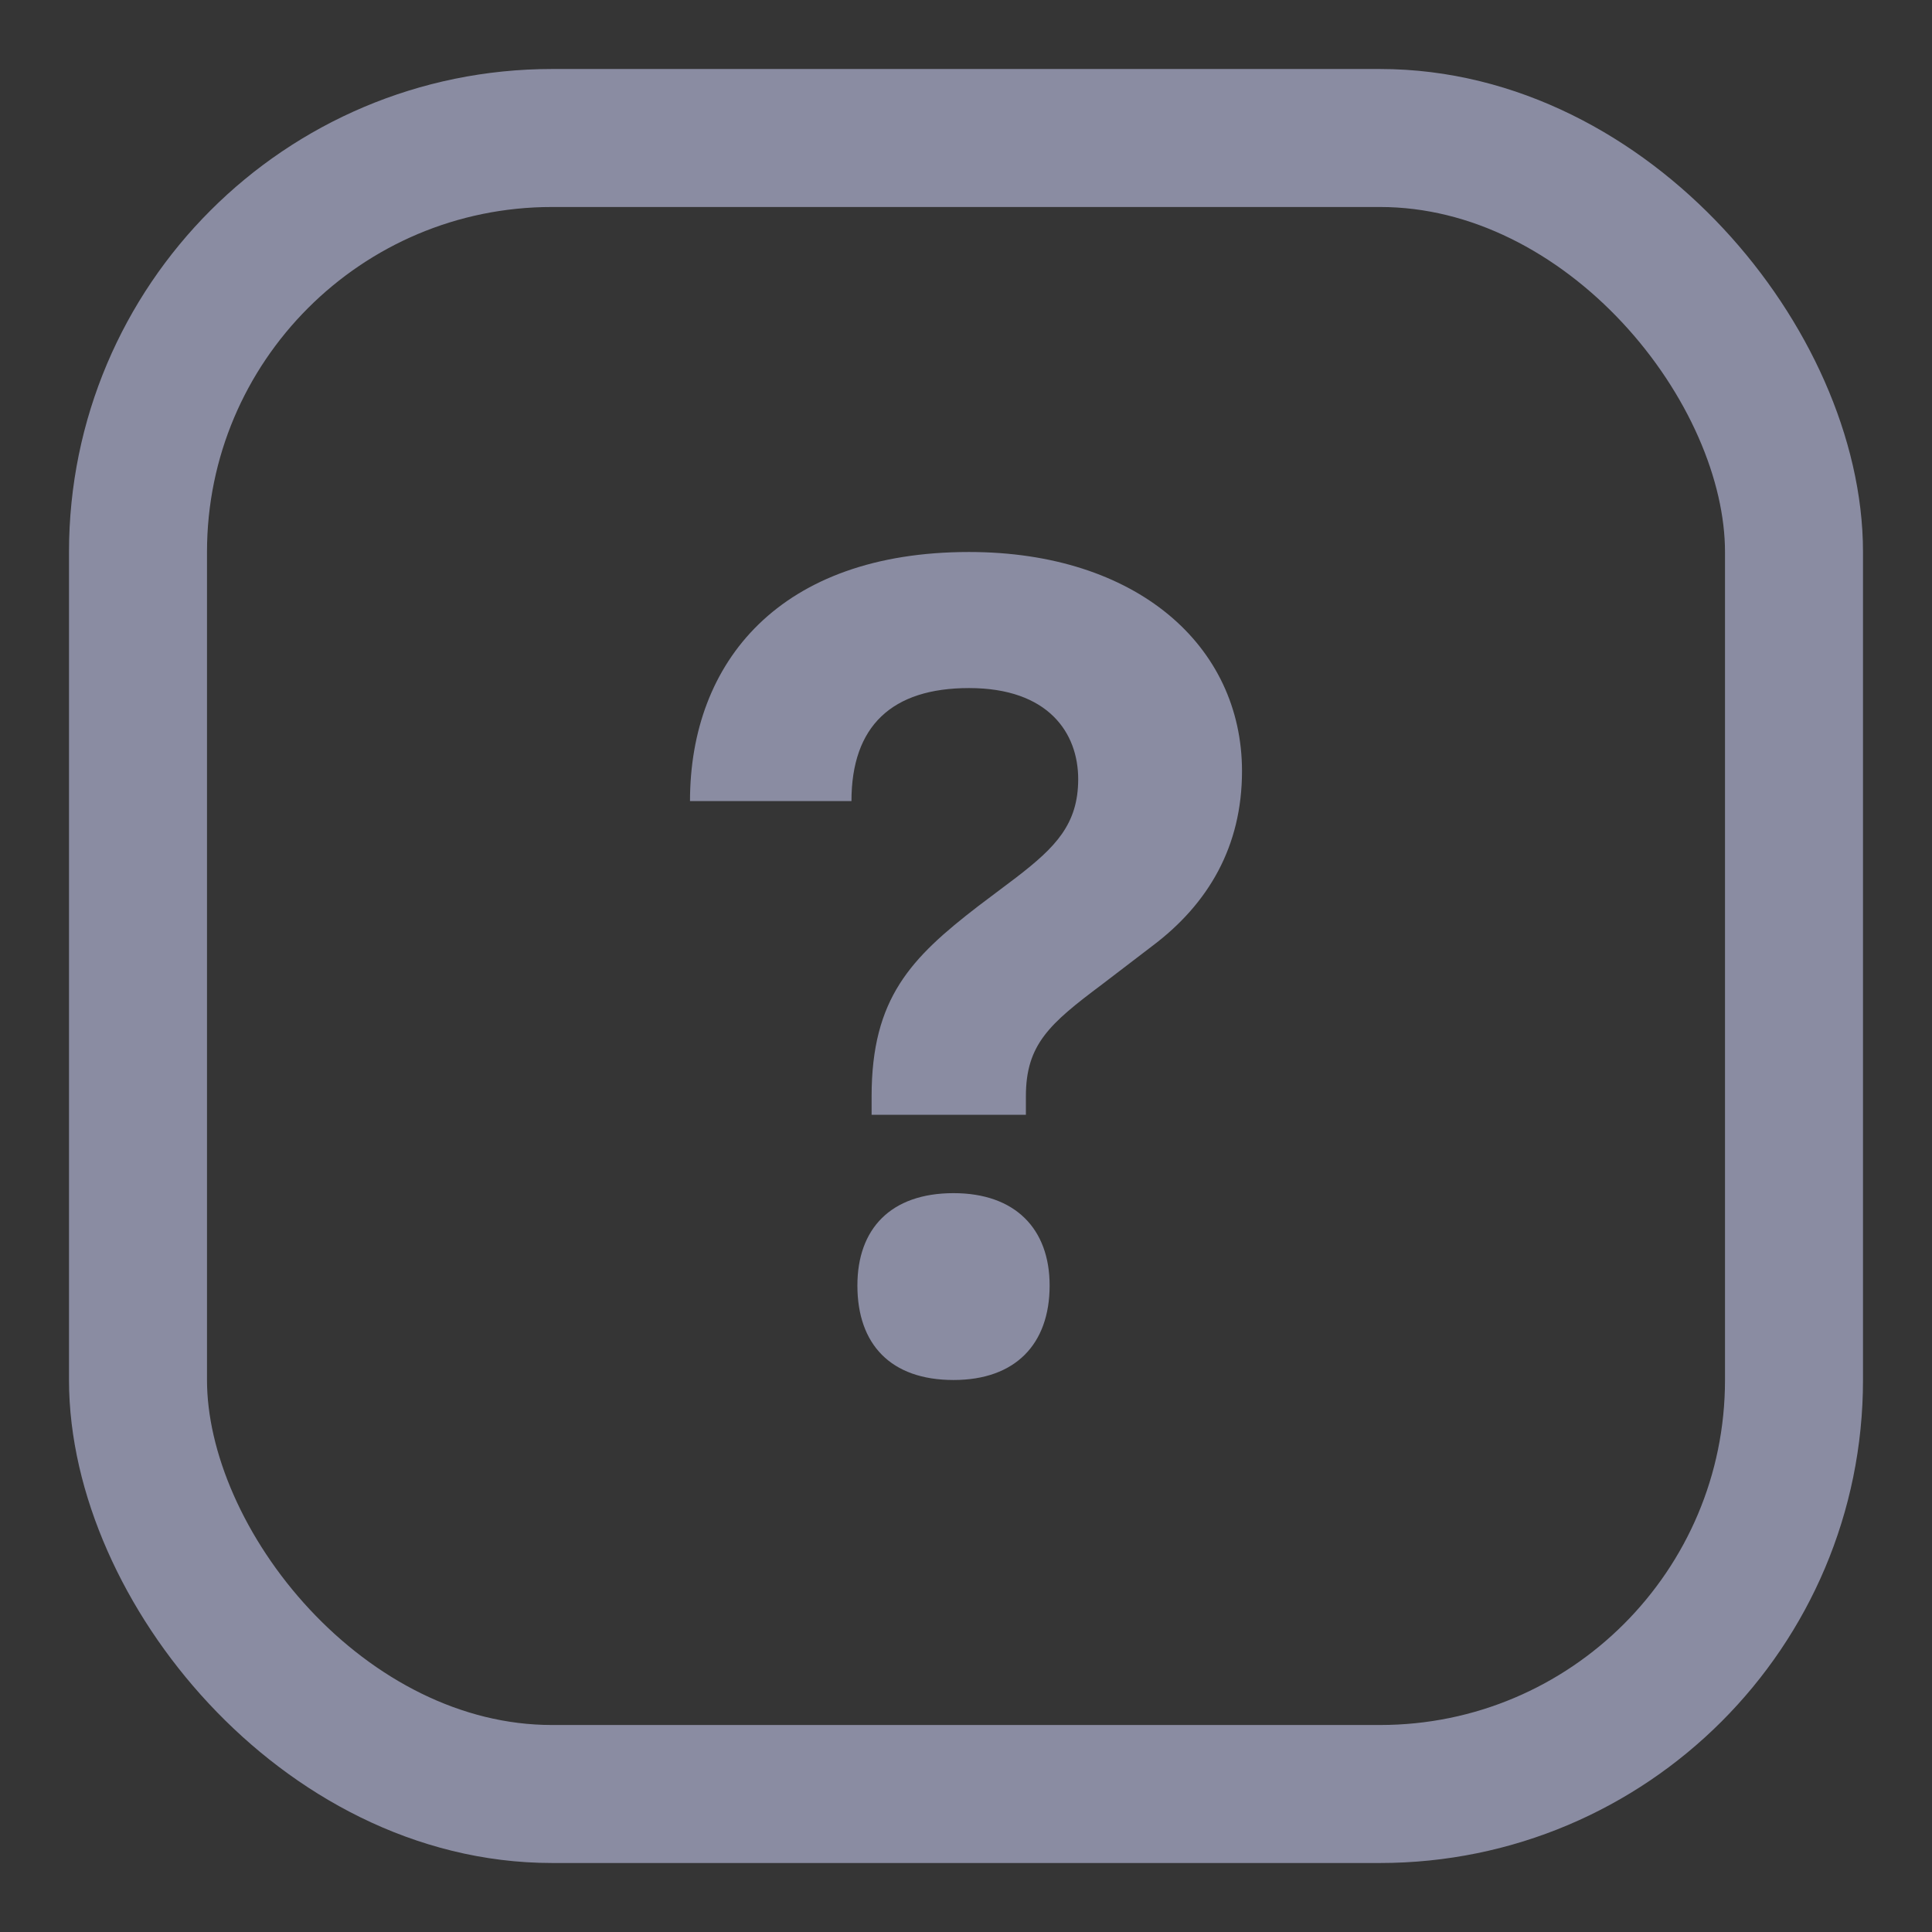 <?xml version="1.0" encoding="UTF-8"?>
<svg width="14px" height="14px" viewBox="0 0 14 14" version="1.1" xmlns="http://www.w3.org/2000/svg" xmlns:xlink="http://www.w3.org/1999/xlink">
    <rect x="0" y="0" width="14" height="14" fill="#333333" stroke="none"/>
    <!-- Generator: sketchtool 58 (101010) - https://sketch.com -->
    <title>873F3A80-E6FB-4C66-867B-24373B488BCD</title>
    <desc>Created with sketchtool.</desc>
    <g id="Governance---Transactions" stroke="none" stroke-width="1" fill="none" fill-rule="evenodd">
        <g id="Governance-plus-Discovery---Transactions-Hover-(Tooltip-transaction-types)" transform="translate(-277, -314)">
            <g id="Icon---Question---14-px-Copy-3" transform="translate(277, 314)">
                <rect id="Bounds" fill-opacity="0.1" fill="#FFFFFF" opacity="0.1" x="0" y="0" width="14" height="14"></rect>
                <g id="Icon" transform="translate(1, 1)">
                    <rect id="Frame" stroke="#8A8CA2" stroke-linecap="round" x="0" y="0" width="12" height="12" rx="3"></rect>
                    <path d="M5.316,7.078 L5.316,6.944 C5.316,6.234 5.6,5.942 6.09,5.565 L6.366,5.357 C6.649,5.139 6.813,4.972 6.813,4.646 C6.813,4.312 6.598,3.986 6.022,3.986 C5.462,3.986 5.17,4.262 5.17,4.805 L4,4.805 C4,3.794 4.654,3 6.022,3 C7.234,3 8,3.677 8,4.588 C8,5.131 7.759,5.549 7.346,5.858 L6.985,6.134 C6.606,6.418 6.434,6.568 6.434,6.944 L6.434,7.078 L5.316,7.078 Z M5.91,9 C5.454,9 5.213,8.741 5.213,8.315 C5.213,7.905 5.454,7.646 5.91,7.646 C6.357,7.646 6.606,7.905 6.606,8.315 C6.606,8.741 6.357,9 5.91,9 Z" id="?" fill="#8A8CA2" fill-rule="nonzero"></path>
                </g>
            </g>
        </g>
    </g>
</svg>